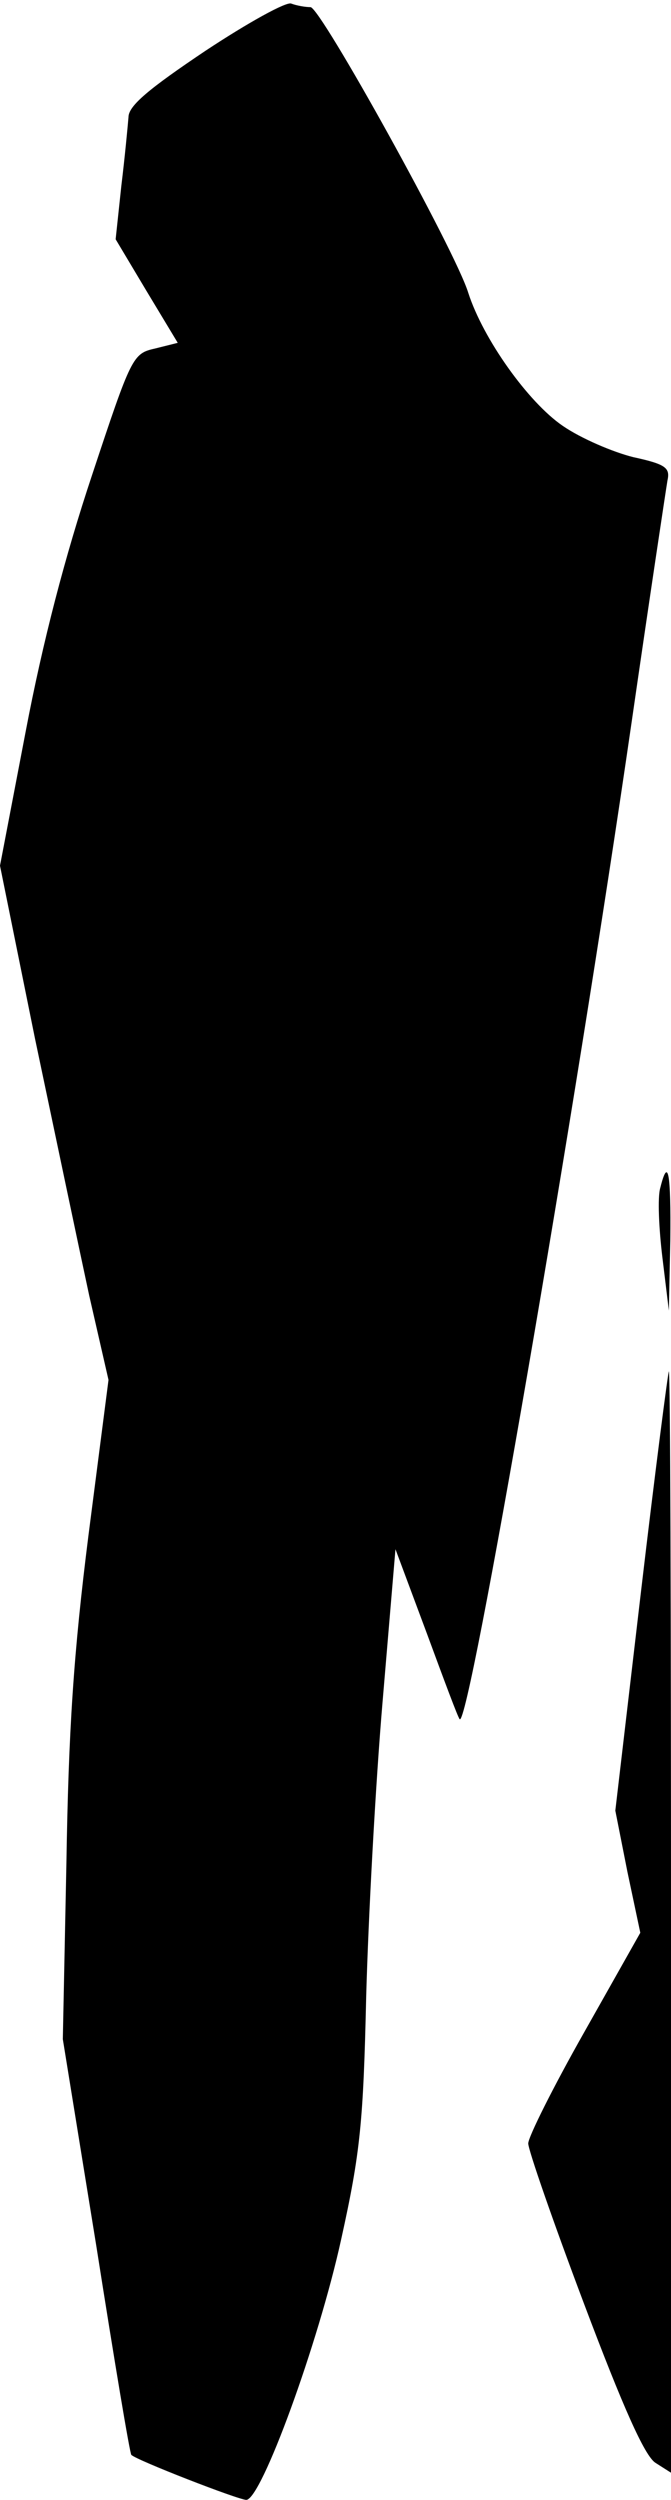 <?xml version="1.0" standalone="no"?>
<!DOCTYPE svg PUBLIC "-//W3C//DTD SVG 20010904//EN"
 "http://www.w3.org/TR/2001/REC-SVG-20010904/DTD/svg10.dtd">
<svg version="1.0" xmlns="http://www.w3.org/2000/svg"
 width="94pt" height="350pt" viewBox="0 0 94 350"
 preserveAspectRatio="xMidYMid meet">
<g transform="translate(0,350) scale(0.1,-0.1)"
fill="#000000" stroke="none">
<path fill="#000000" stroke="none" d="M288 3429 c-79 -53 -108 -77 -108 -93
-1 -12 -5 -55 -10 -96 l-8 -75 43 -72 44 -73 -32 -8 c-31 -7 -33 -11 -88 -177
-38 -114 -69 -233 -93 -359 l-36 -188 49 -242 c28 -133 62 -295 76 -360 l27
-118 -28 -217 c-21 -166 -28 -273 -31 -461 l-5 -245 47 -290 c25 -159 47 -291
49 -292 6 -7 150 -63 161 -63 21 0 101 219 133 365 27 122 31 165 35 340 3
110 13 296 23 413 l18 213 44 -118 c24 -65 44 -119 46 -120 13 -13 161 845
241 1397 25 173 48 325 50 337 4 18 -2 23 -48 33 -28 7 -73 26 -99 44 -48 33
-111 121 -132 186 -18 59 -207 400 -221 400 -7 0 -19 2 -27 5 -7 3 -61 -27
-120 -66z"/>
<path fill="#000000" stroke="none" d="M925 1837 c-4 -13 -2 -57 3 -98 l9 -74
2 98 c1 96 -3 118 -14 74z"/>
<path fill="#000000" stroke="none" d="M898 1272 l-36 -307 17 -86 18 -85 -79
-140 c-43 -76 -78 -146 -78 -155 0 -9 35 -110 78 -224 55 -146 85 -213 100
-223 l22 -14 0 771 c0 424 -1 771 -3 771 -1 0 -19 -138 -39 -308z"/>
</g>
</svg>
